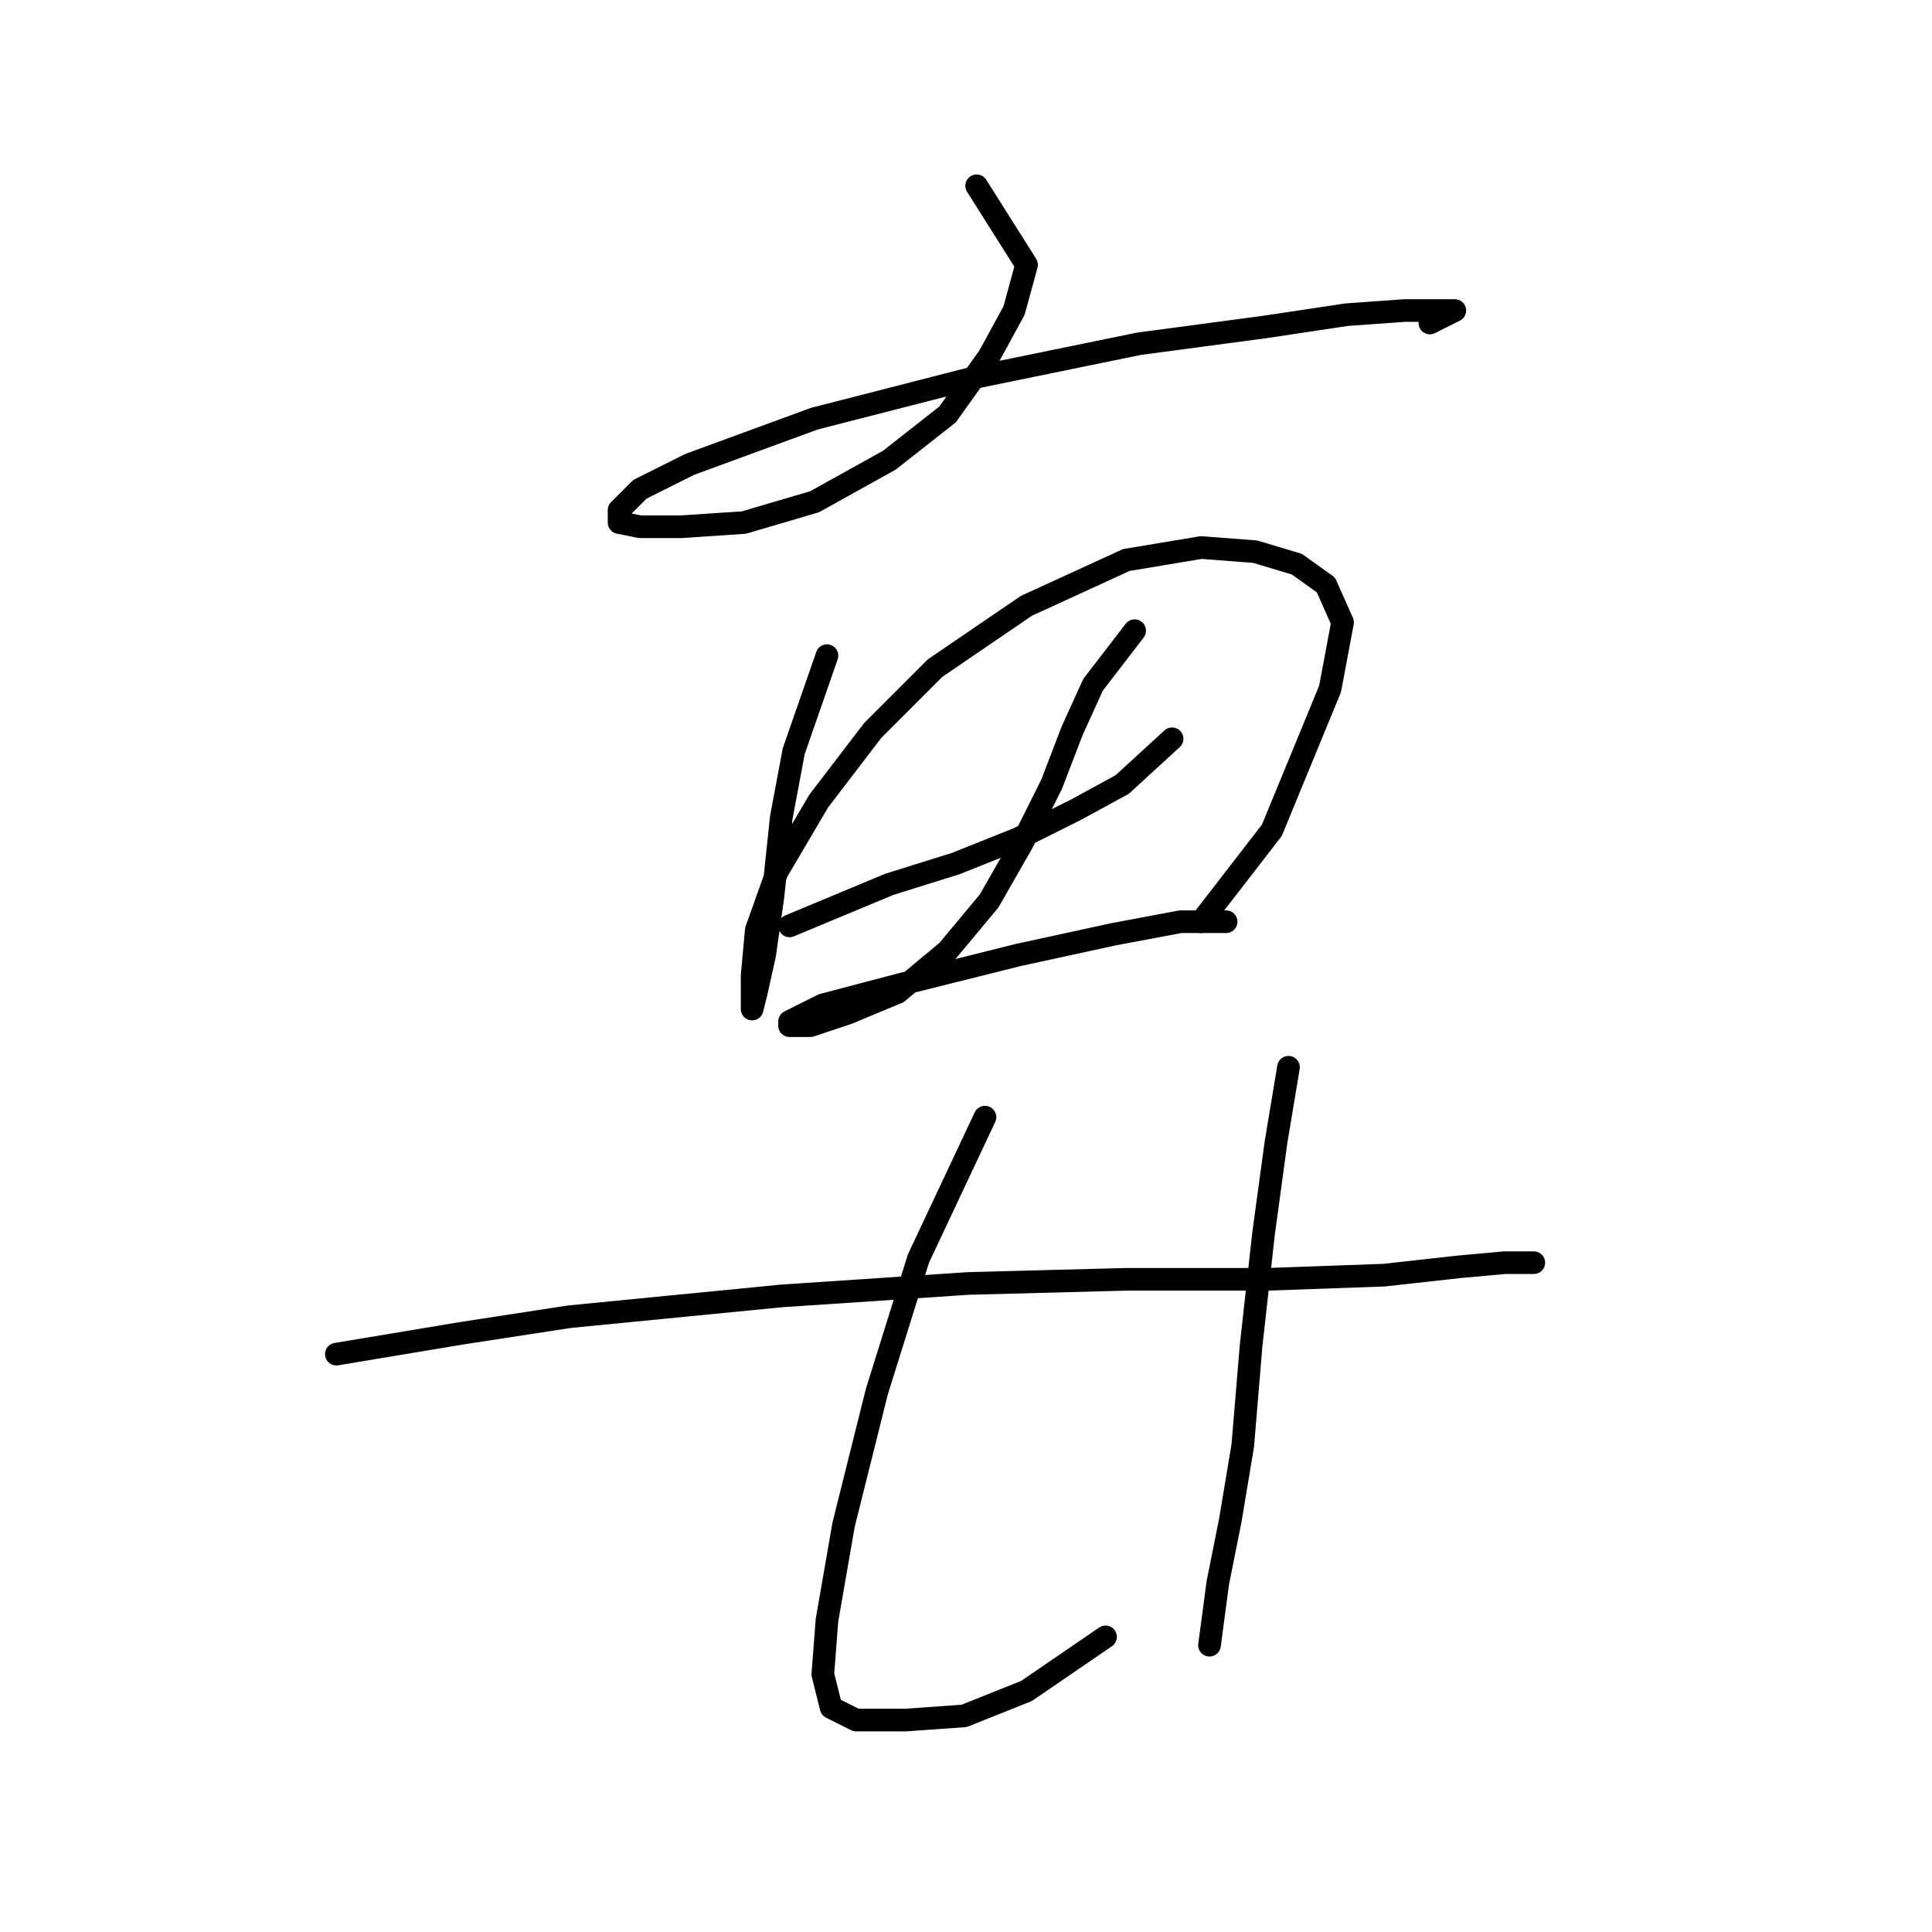 <?xml version="1.0" standalone="no"?>
    <svg width="256" height="256" xmlns="http://www.w3.org/2000/svg" version="1.1">
    <polyline stroke="black" stroke-width="3" stroke-linecap="round" fill="transparent" stroke-linejoin="round" points="129.412 24.618 136.023 35.086 134.37 41.146 131.065 47.207 125.555 54.92 117.842 60.98 107.925 66.49 98.559 69.244 90.295 69.795 84.786 69.795 82.031 69.244 82.031 67.591 84.786 64.837 91.397 61.531 107.925 55.471 129.412 49.961 150.899 45.554 167.427 43.35 178.445 41.697 186.159 41.146 191.117 41.146 192.77 41.146 189.464 42.799 189.464 42.799 " />
        <polyline stroke="black" stroke-width="3" stroke-linecap="round" fill="transparent" stroke-linejoin="round" points="109.578 86.874 105.171 99.546 103.518 108.361 102.416 118.829 101.314 126.542 100.212 131.5 99.661 133.704 99.661 129.297 100.212 123.236 102.967 115.523 108.476 106.157 115.638 96.791 123.902 88.527 136.023 80.263 149.246 74.203 159.163 72.55 166.325 73.101 171.834 74.754 175.691 77.508 177.895 82.467 176.242 91.282 168.529 110.014 159.163 122.134 159.163 122.134 " />
        <polyline stroke="black" stroke-width="3" stroke-linecap="round" fill="transparent" stroke-linejoin="round" points="104.62 122.685 117.842 117.176 126.657 114.421 134.921 111.116 142.634 107.259 148.695 103.953 155.306 97.893 155.306 97.893 " />
        <polyline stroke="black" stroke-width="3" stroke-linecap="round" fill="transparent" stroke-linejoin="round" points="150.348 83.569 144.838 90.731 142.083 96.791 139.329 103.953 135.472 111.667 131.065 119.38 125.555 125.991 118.944 131.5 112.333 134.255 107.374 135.908 104.62 135.908 104.62 135.357 109.027 133.153 119.495 130.399 134.921 126.542 147.593 123.787 156.408 122.134 162.468 122.134 162.468 122.134 " />
        <polyline stroke="black" stroke-width="3" stroke-linecap="round" fill="transparent" stroke-linejoin="round" points="44.567 179.432 61.095 176.677 75.42 174.474 103.518 171.719 128.31 170.066 149.246 169.515 167.978 169.515 183.404 168.964 193.321 167.862 199.381 167.311 203.238 167.311 203.238 167.311 " />
        <polyline stroke="black" stroke-width="3" stroke-linecap="round" fill="transparent" stroke-linejoin="round" points="130.514 148.029 121.699 166.761 116.189 184.391 111.782 202.021 109.578 214.692 109.027 221.854 110.129 226.262 113.435 227.915 120.046 227.915 127.759 227.364 136.023 224.058 146.491 216.896 146.491 216.896 " />
        <polyline stroke="black" stroke-width="3" stroke-linecap="round" fill="transparent" stroke-linejoin="round" points="170.732 141.417 169.08 151.334 167.427 163.455 165.774 178.33 164.672 191.553 163.019 201.47 161.366 209.734 160.265 217.998 160.265 217.998 " />
        </svg>